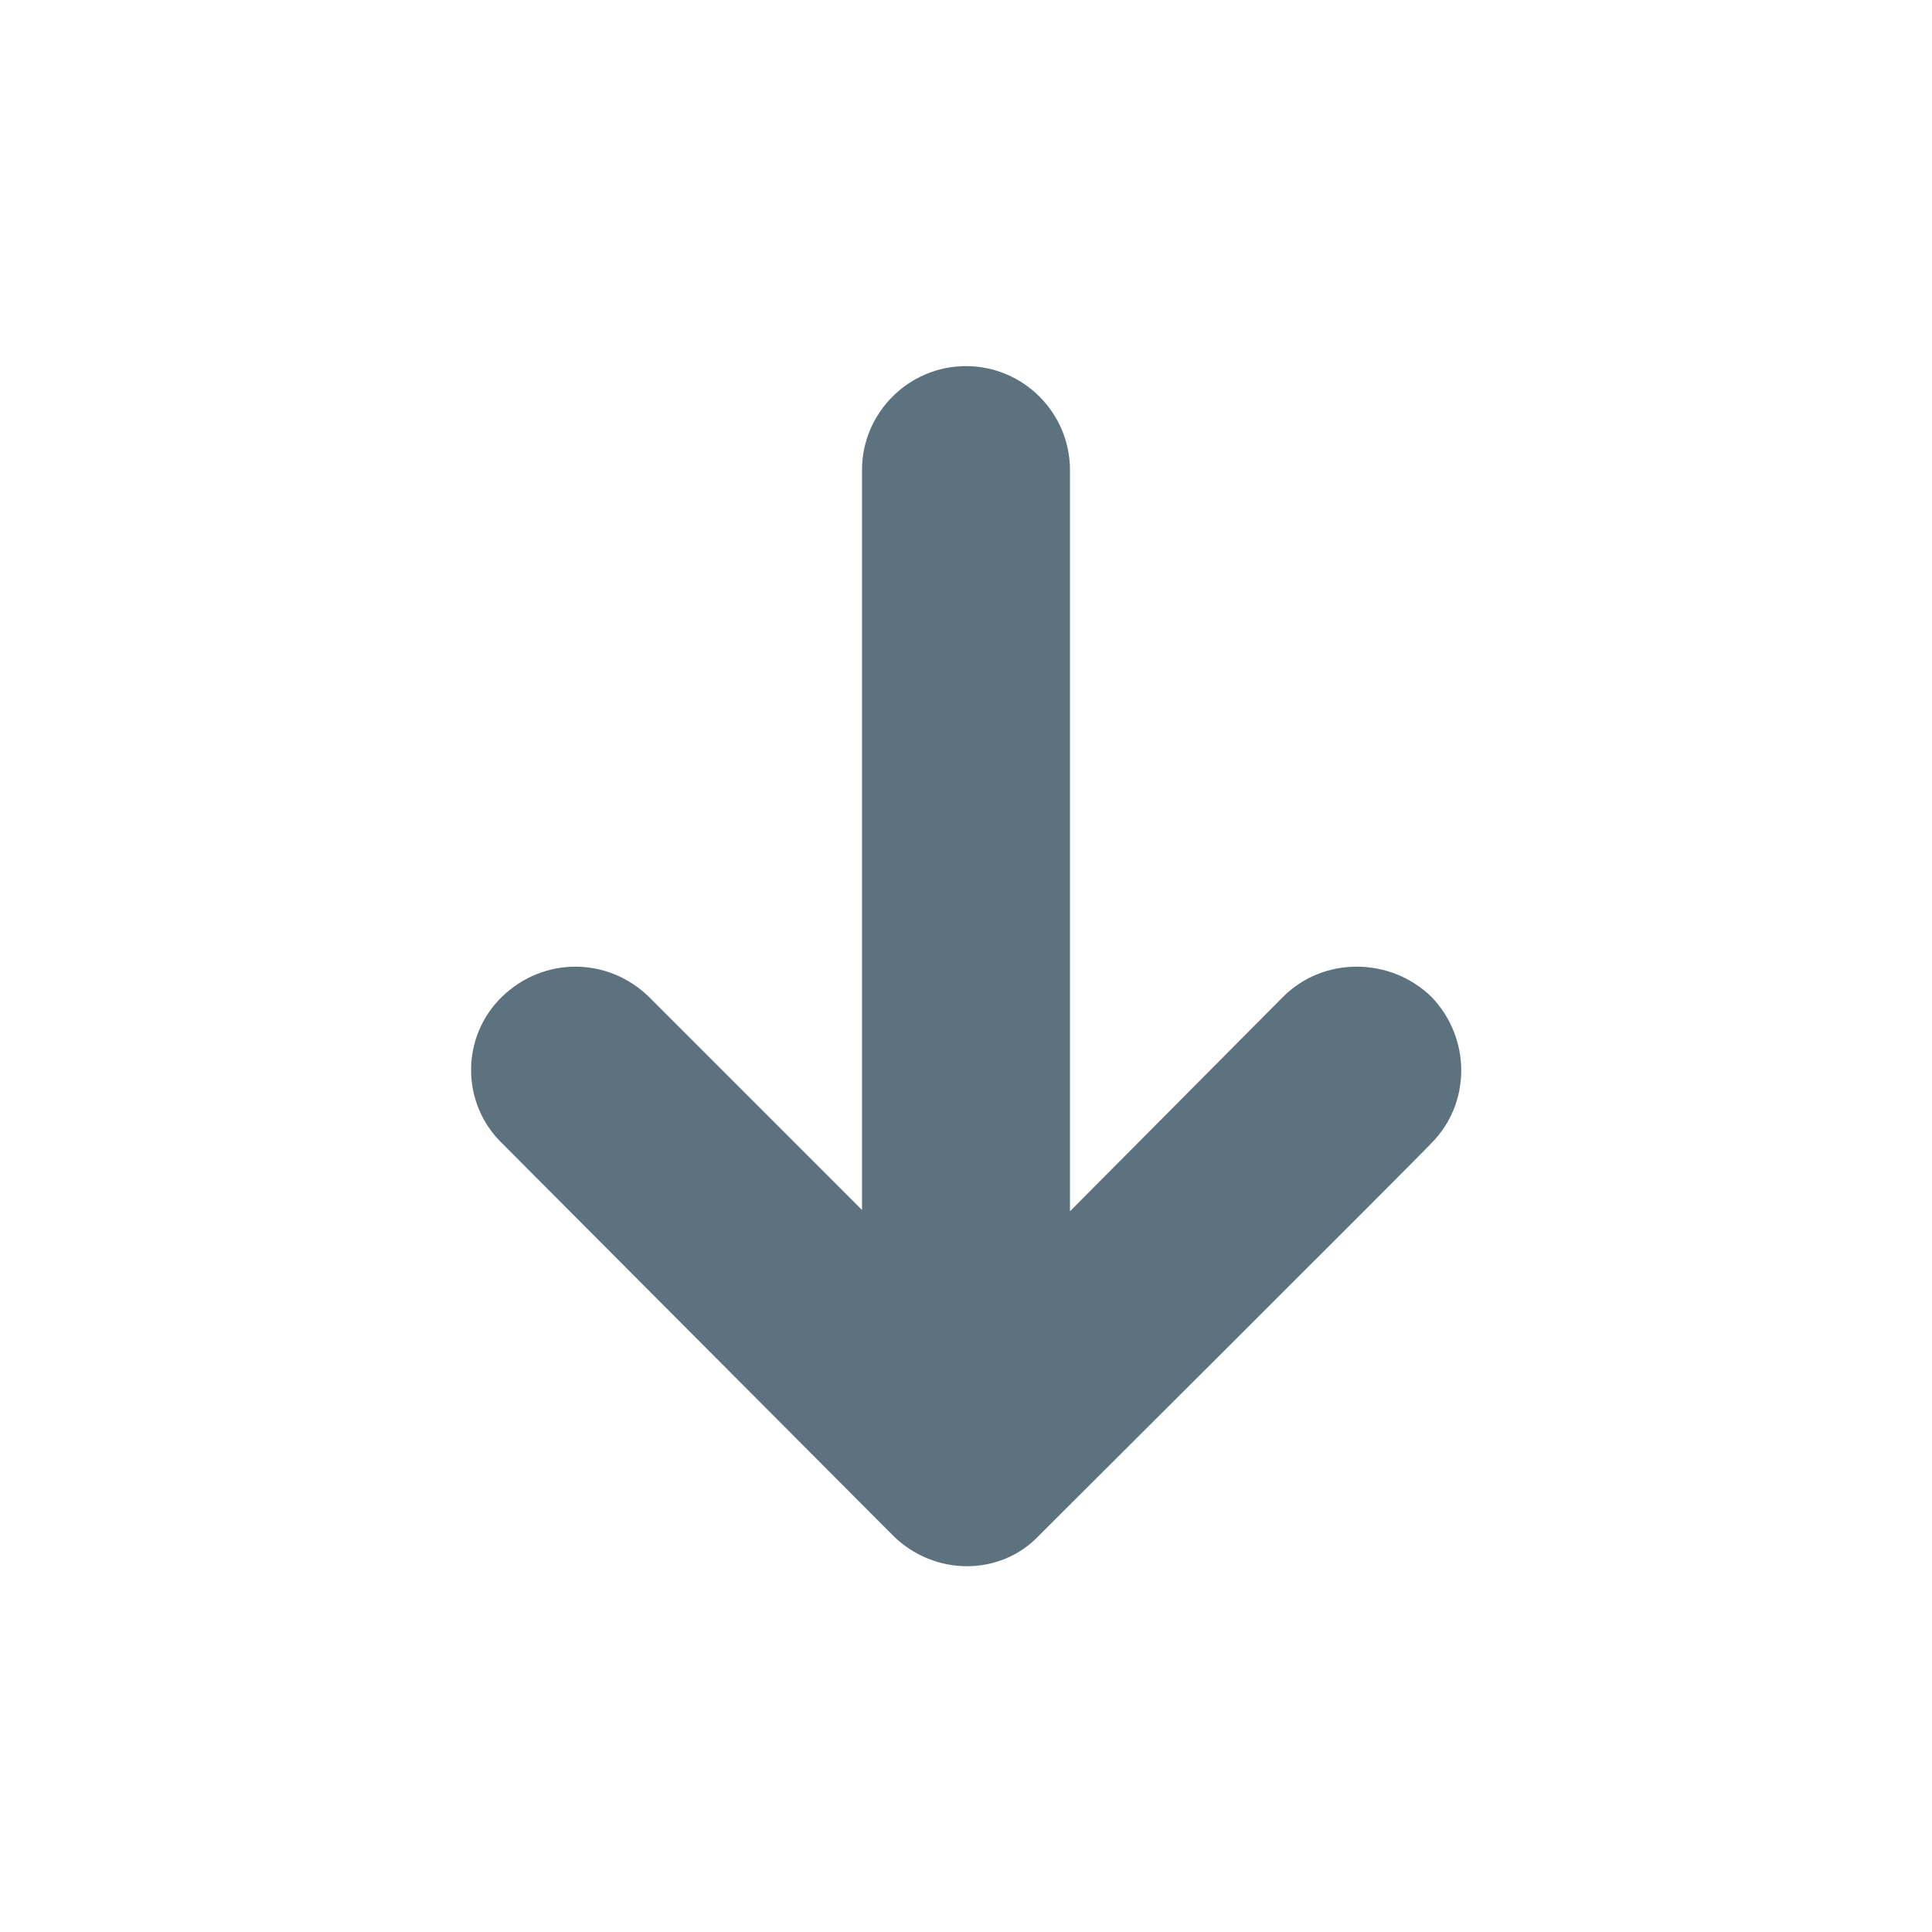 <svg xmlns="http://www.w3.org/2000/svg" xmlns:xlink="http://www.w3.org/1999/xlink" width="100" height="100" viewBox="0 0 100 100"><g><g transform="translate(50 50) scale(0.69 0.69) rotate(0) translate(-50 -50)" style="fill:#5c737f"><svg fill="#5c737f" xmlns="http://www.w3.org/2000/svg" xmlns:xlink="http://www.w3.org/1999/xlink" version="1.1" x="0px" y="0px" viewBox="0 0 100 100" enable-background="new 0 0 100 100" xml:space="preserve"><path d="M42.2,68.3c-3.2-3.2-15.8-15.8-16-16c-3.1-3-7.9-3-11,0c-3.1,3-3.1,8,0,11c0.2,0.2,29.3,29.4,29.3,29.4  c3.1,3.1,8.1,3.1,11,0c0,0,28.8-28.7,29.4-29.4c3-3,3-7.9,0-11c-3.1-3-8.1-3-11.1,0c-0.6,0.6-16,16.1-16,16.1V12.8  C57.8,8.5,54.3,5,50,5c-4.3,0-7.8,3.5-7.8,7.8V68.3z"></path></svg></g></g></svg>